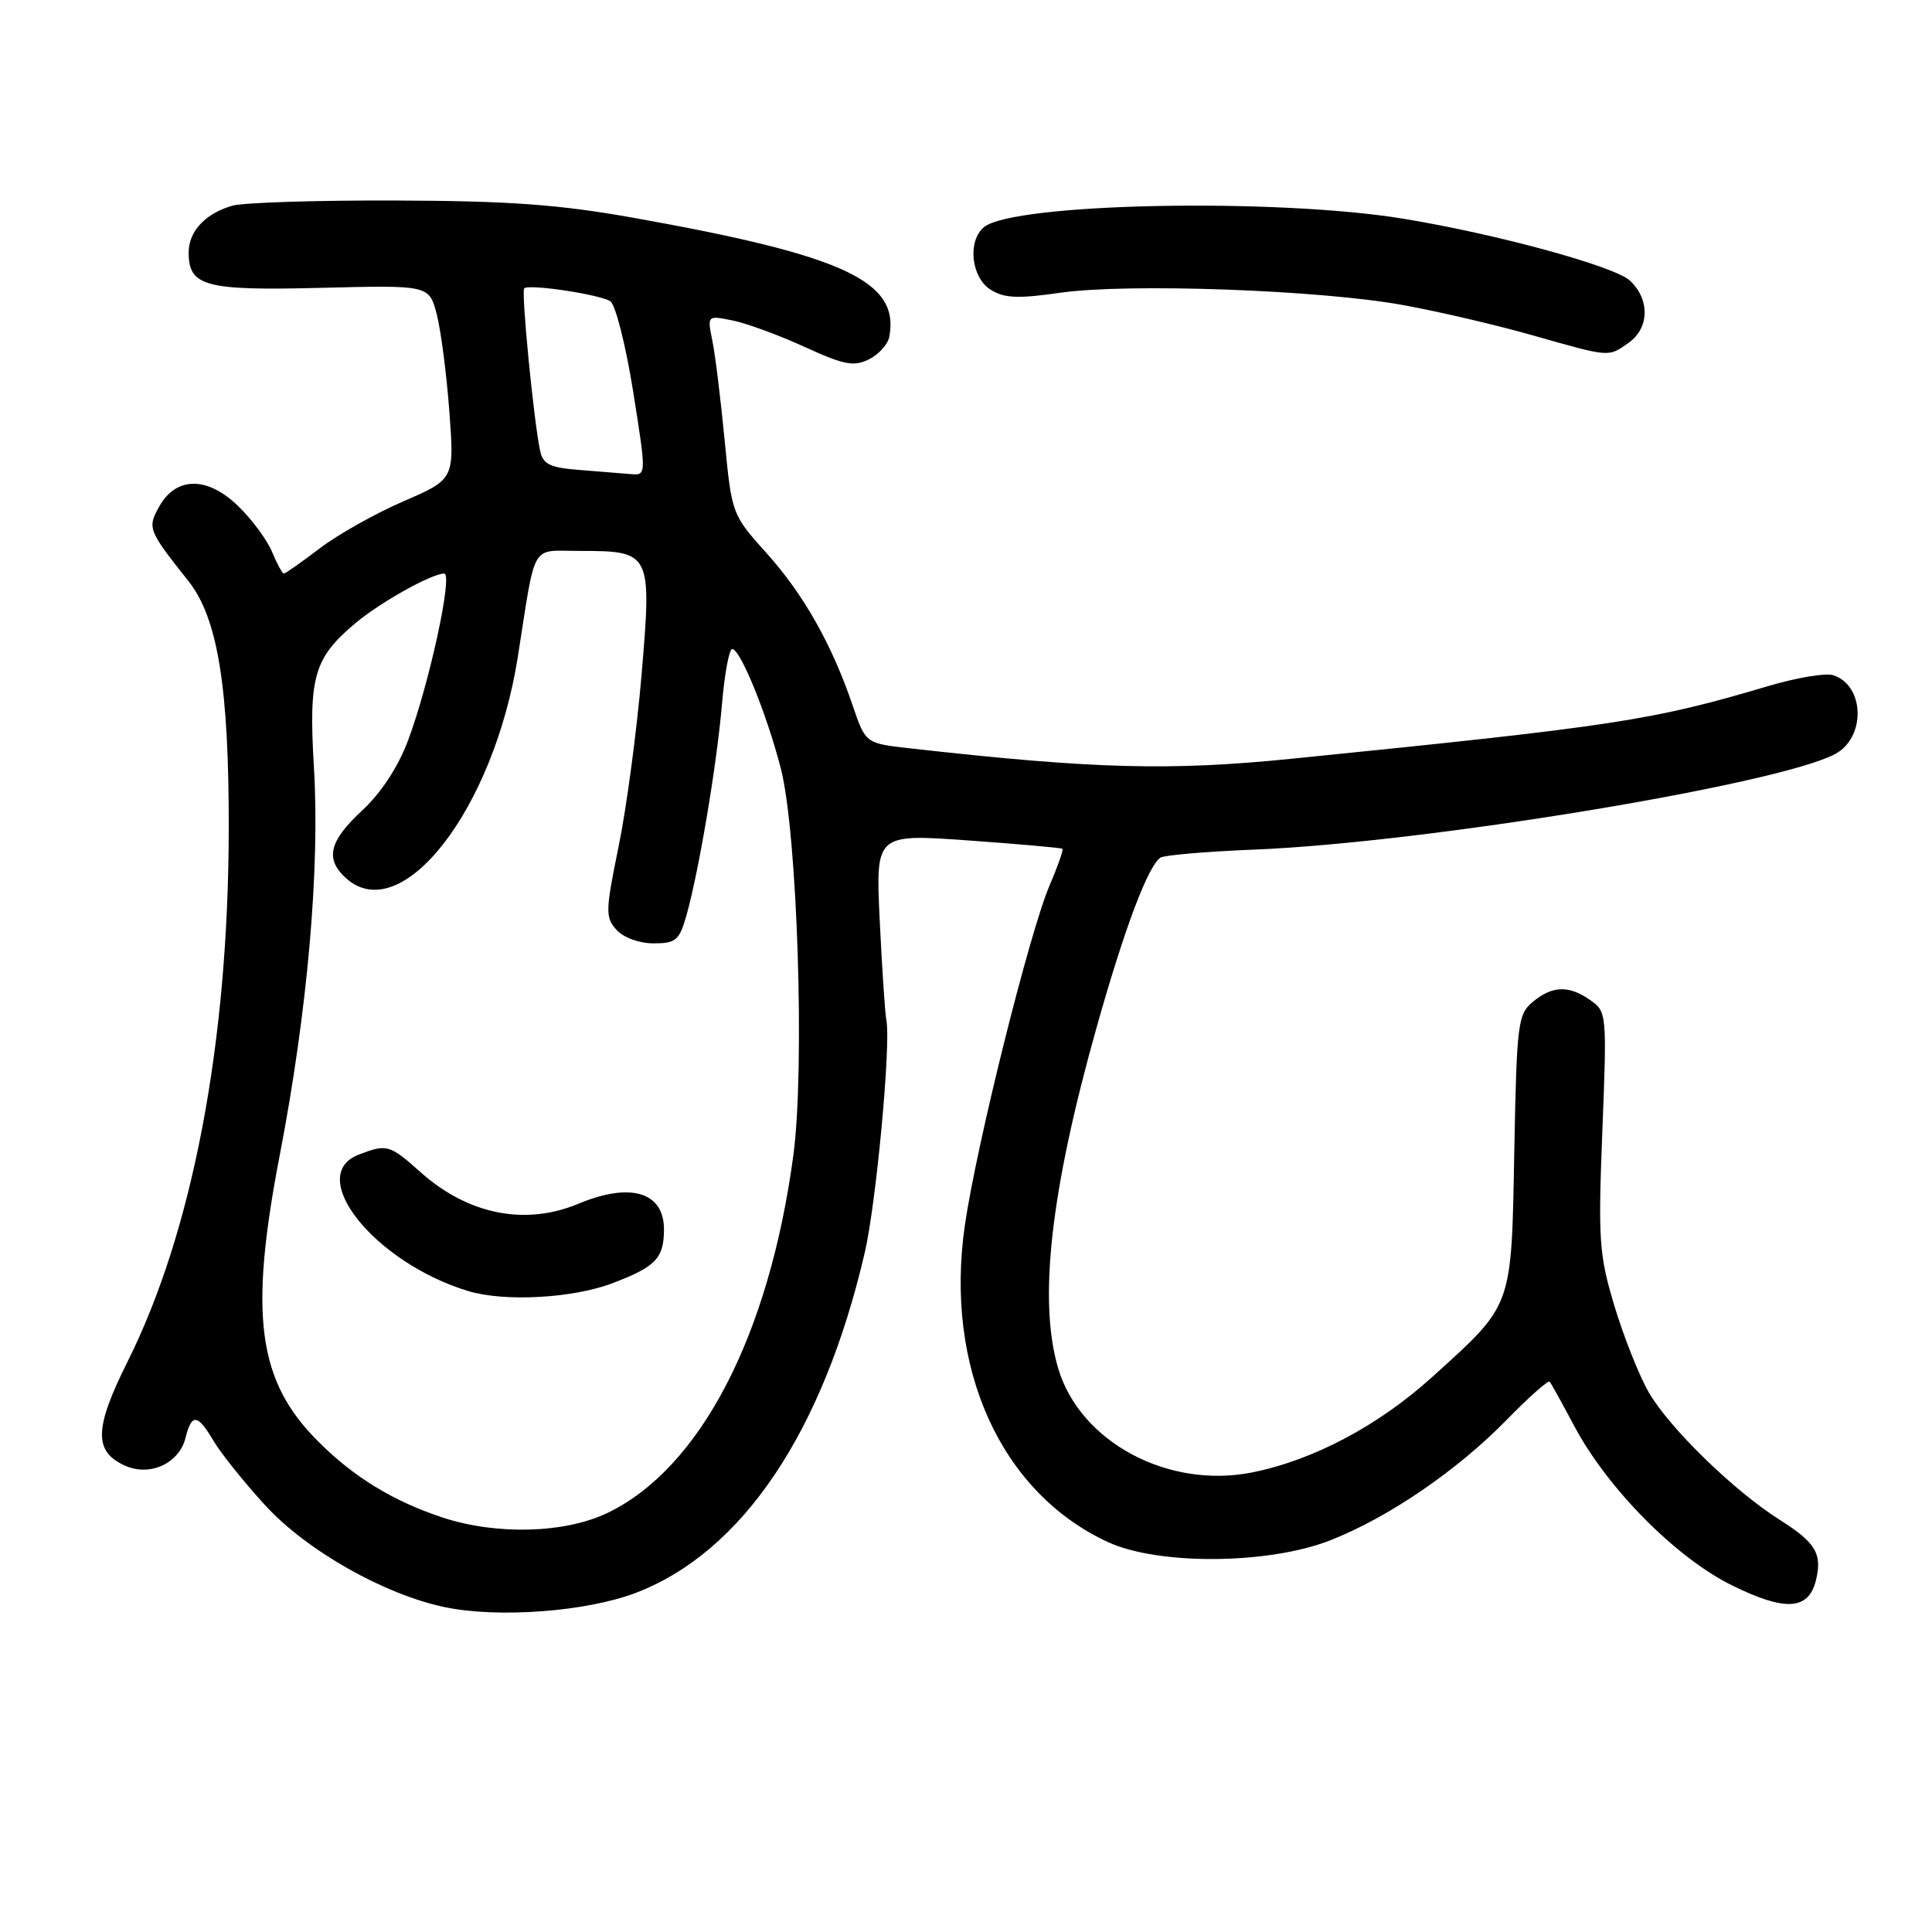 <?xml version="1.0" encoding="UTF-8" standalone="no"?>
<!DOCTYPE svg PUBLIC "-//W3C//DTD SVG 1.1//EN" "http://www.w3.org/Graphics/SVG/1.1/DTD/svg11.dtd" >
<svg xmlns="http://www.w3.org/2000/svg" xmlns:xlink="http://www.w3.org/1999/xlink" version="1.1" viewBox="0 0 256 256">
 <g >
 <path fill="currentColor"
d=" M 84.28 211.05 C 98.37 205.65 109.05 189.76 114.58 166.00 C 116.10 159.46 118.07 138.35 117.45 135.19 C 117.27 134.26 116.87 128.32 116.57 121.99 C 116.02 110.49 116.02 110.49 128.26 111.36 C 134.99 111.84 140.62 112.34 140.78 112.47 C 140.93 112.61 140.16 114.80 139.07 117.34 C 136.42 123.52 129.38 151.76 127.85 162.35 C 125.12 181.22 132.59 197.76 146.80 204.33 C 153.49 207.42 168.07 207.31 176.24 204.11 C 183.94 201.10 193.06 194.87 199.61 188.17 C 202.57 185.14 205.15 182.85 205.34 183.08 C 205.54 183.31 207.00 185.96 208.60 188.96 C 213.00 197.24 222.11 206.44 229.52 210.08 C 236.55 213.54 239.62 213.36 240.61 209.44 C 241.49 205.90 240.61 204.41 235.83 201.39 C 229.79 197.58 221.22 189.24 218.48 184.51 C 217.21 182.31 215.16 177.16 213.93 173.08 C 211.88 166.26 211.75 164.36 212.32 149.86 C 212.93 134.40 212.90 134.04 210.75 132.54 C 207.89 130.53 205.71 130.59 203.11 132.75 C 201.12 134.39 200.97 135.61 200.65 152.63 C 200.26 173.46 200.52 172.74 189.75 182.48 C 182.64 188.92 173.98 193.50 165.89 195.11 C 154.77 197.31 143.14 191.08 140.23 181.36 C 137.55 172.41 139.19 157.82 145.35 135.98 C 149.02 122.95 152.16 114.64 153.79 113.63 C 154.32 113.31 159.87 112.83 166.12 112.58 C 188.64 111.69 235.60 103.96 243.17 99.91 C 247.27 97.71 247.09 90.80 242.89 89.46 C 241.89 89.15 238.03 89.80 234.29 90.91 C 218.90 95.48 214.20 96.20 171.23 100.53 C 154.99 102.17 144.95 101.90 120.59 99.16 C 114.69 98.50 114.69 98.50 112.99 93.50 C 110.24 85.40 106.48 78.75 101.57 73.29 C 96.99 68.20 96.96 68.12 96.02 58.34 C 95.50 52.93 94.77 46.99 94.39 45.14 C 93.71 41.78 93.71 41.78 97.10 42.47 C 98.97 42.85 103.26 44.43 106.64 45.98 C 111.82 48.35 113.15 48.61 115.13 47.62 C 116.42 46.98 117.64 45.64 117.83 44.65 C 119.25 37.28 111.93 33.86 84.00 28.87 C 74.10 27.10 67.55 26.62 52.50 26.57 C 42.05 26.53 32.29 26.84 30.82 27.25 C 27.24 28.26 25.00 30.64 25.00 33.45 C 25.00 37.95 27.16 38.53 42.59 38.14 C 56.86 37.78 56.86 37.78 57.87 41.64 C 58.42 43.76 59.17 49.55 59.54 54.50 C 60.21 63.50 60.21 63.50 53.45 66.43 C 49.73 68.04 44.73 70.85 42.34 72.68 C 39.94 74.50 37.82 76.00 37.61 76.00 C 37.41 76.00 36.71 74.71 36.05 73.13 C 35.40 71.55 33.38 68.82 31.55 67.05 C 27.47 63.09 23.33 63.12 21.09 67.13 C 19.51 69.97 19.62 70.25 24.97 77.00 C 28.86 81.90 30.35 91.12 30.31 110.00 C 30.25 138.32 25.50 163.24 16.88 180.47 C 12.49 189.26 12.41 192.32 16.53 194.19 C 19.83 195.70 23.73 193.93 24.58 190.53 C 25.40 187.25 26.18 187.34 28.31 190.95 C 29.27 192.57 32.33 196.39 35.12 199.44 C 40.61 205.45 50.94 211.30 59.00 212.97 C 66.10 214.43 77.76 213.55 84.28 211.05 Z  M 215.78 45.44 C 218.56 43.49 218.65 39.68 215.97 37.18 C 213.93 35.28 198.35 31.02 186.00 28.99 C 169.07 26.20 134.24 26.90 130.38 30.10 C 128.17 31.93 128.68 36.75 131.25 38.38 C 133.06 39.52 134.86 39.60 140.50 38.79 C 149.50 37.50 175.05 38.42 186.00 40.44 C 190.68 41.29 198.32 43.08 203.00 44.41 C 213.43 47.37 213.06 47.34 215.78 45.44 Z  M 58.68 201.09 C 52.13 198.93 46.89 195.74 42.16 191.00 C 34.13 182.98 32.97 174.31 37.08 153.00 C 40.74 134.01 42.40 115.16 41.60 101.74 C 40.88 89.65 41.58 87.21 47.10 82.57 C 50.37 79.82 57.20 76.00 58.86 76.00 C 60.05 76.00 56.87 90.66 54.07 98.11 C 52.75 101.63 50.49 105.08 47.98 107.40 C 43.61 111.44 43.04 113.82 45.83 116.35 C 53.19 123.01 65.43 107.26 68.62 87.00 C 71.05 71.58 70.21 73.00 76.83 73.00 C 86.26 73.00 86.37 73.21 85.03 89.20 C 84.40 96.68 83.03 106.99 81.98 112.11 C 80.22 120.70 80.19 121.56 81.69 123.21 C 82.62 124.24 84.71 125.00 86.61 125.00 C 89.56 125.00 90.02 124.61 90.97 121.25 C 92.60 115.46 94.99 101.29 95.67 93.25 C 96.01 89.26 96.62 86.00 97.02 86.00 C 98.10 86.00 101.59 94.58 103.46 101.81 C 105.66 110.35 106.67 141.56 105.12 153.11 C 101.91 177.01 92.78 194.56 80.50 200.47 C 74.86 203.18 65.83 203.43 58.68 201.09 Z  M 81.16 170.03 C 86.88 167.86 87.96 166.73 87.98 162.95 C 88.01 157.96 83.57 156.61 76.65 159.50 C 69.60 162.45 62.03 160.94 55.75 155.34 C 51.62 151.66 51.28 151.56 47.57 152.98 C 40.37 155.71 49.60 167.28 62.00 171.06 C 66.80 172.53 75.87 172.04 81.16 170.03 Z  M 76.76 62.27 C 72.83 61.96 71.93 61.51 71.56 59.70 C 70.70 55.58 69.05 38.62 69.46 38.21 C 70.06 37.60 79.38 39.00 80.86 39.91 C 81.55 40.34 82.91 45.71 83.89 51.84 C 85.66 63.00 85.66 63.00 83.58 62.82 C 82.44 62.72 79.36 62.47 76.76 62.27 Z "/>
</g>
</svg>